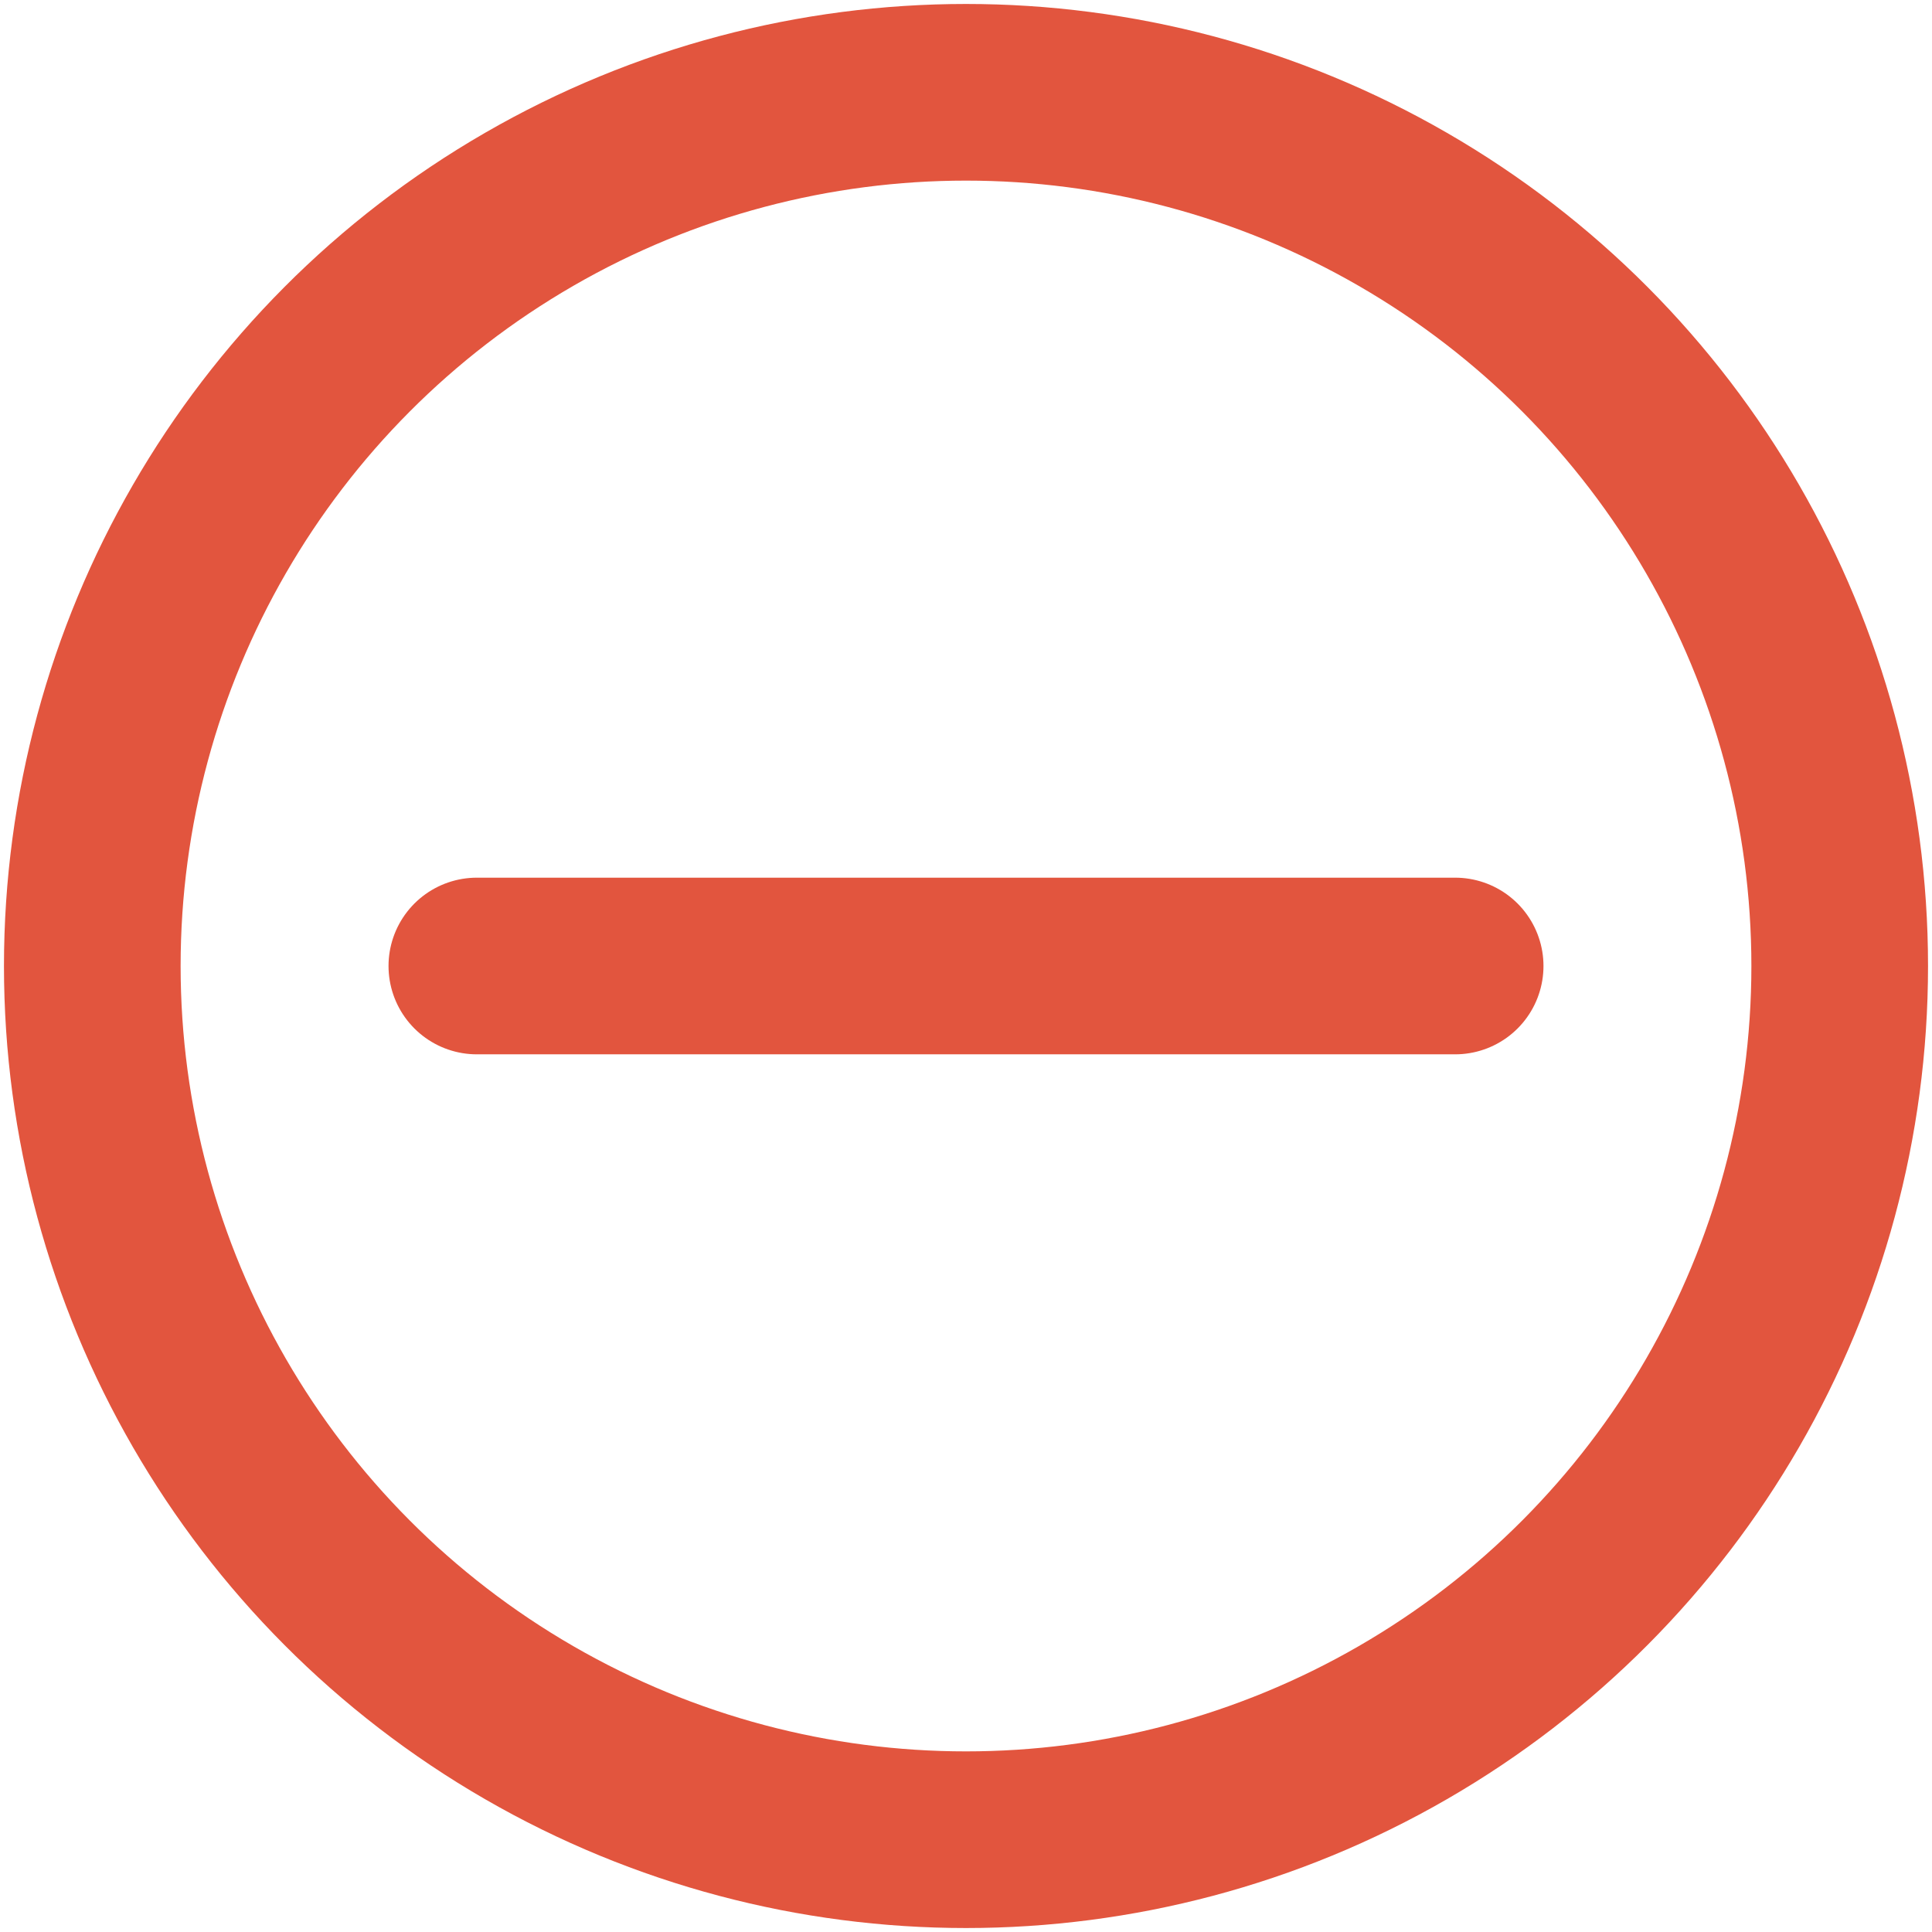 <?xml version="1.0" encoding="UTF-8" standalone="no"?><!DOCTYPE svg PUBLIC "-//W3C//DTD SVG 1.1//EN" "http://www.w3.org/Graphics/SVG/1.1/DTD/svg11.dtd"><svg width="100%" height="100%" viewBox="0 0 314 314" version="1.1" xmlns="http://www.w3.org/2000/svg" xmlns:xlink="http://www.w3.org/1999/xlink" xml:space="preserve" xmlns:serif="http://www.serif.com/" style="fill-rule:evenodd;clip-rule:evenodd;stroke-linejoin:round;stroke-miterlimit:1.5;"><g><circle cx="157" cy="157" r="142" style="fill:none;stroke:#e2553e;stroke-width:28.71px;"/><path d="M77.5,157l159,0" style="fill:none;stroke:#e2553e;stroke-width:28.71px;stroke-linecap:round;"/></g></svg>